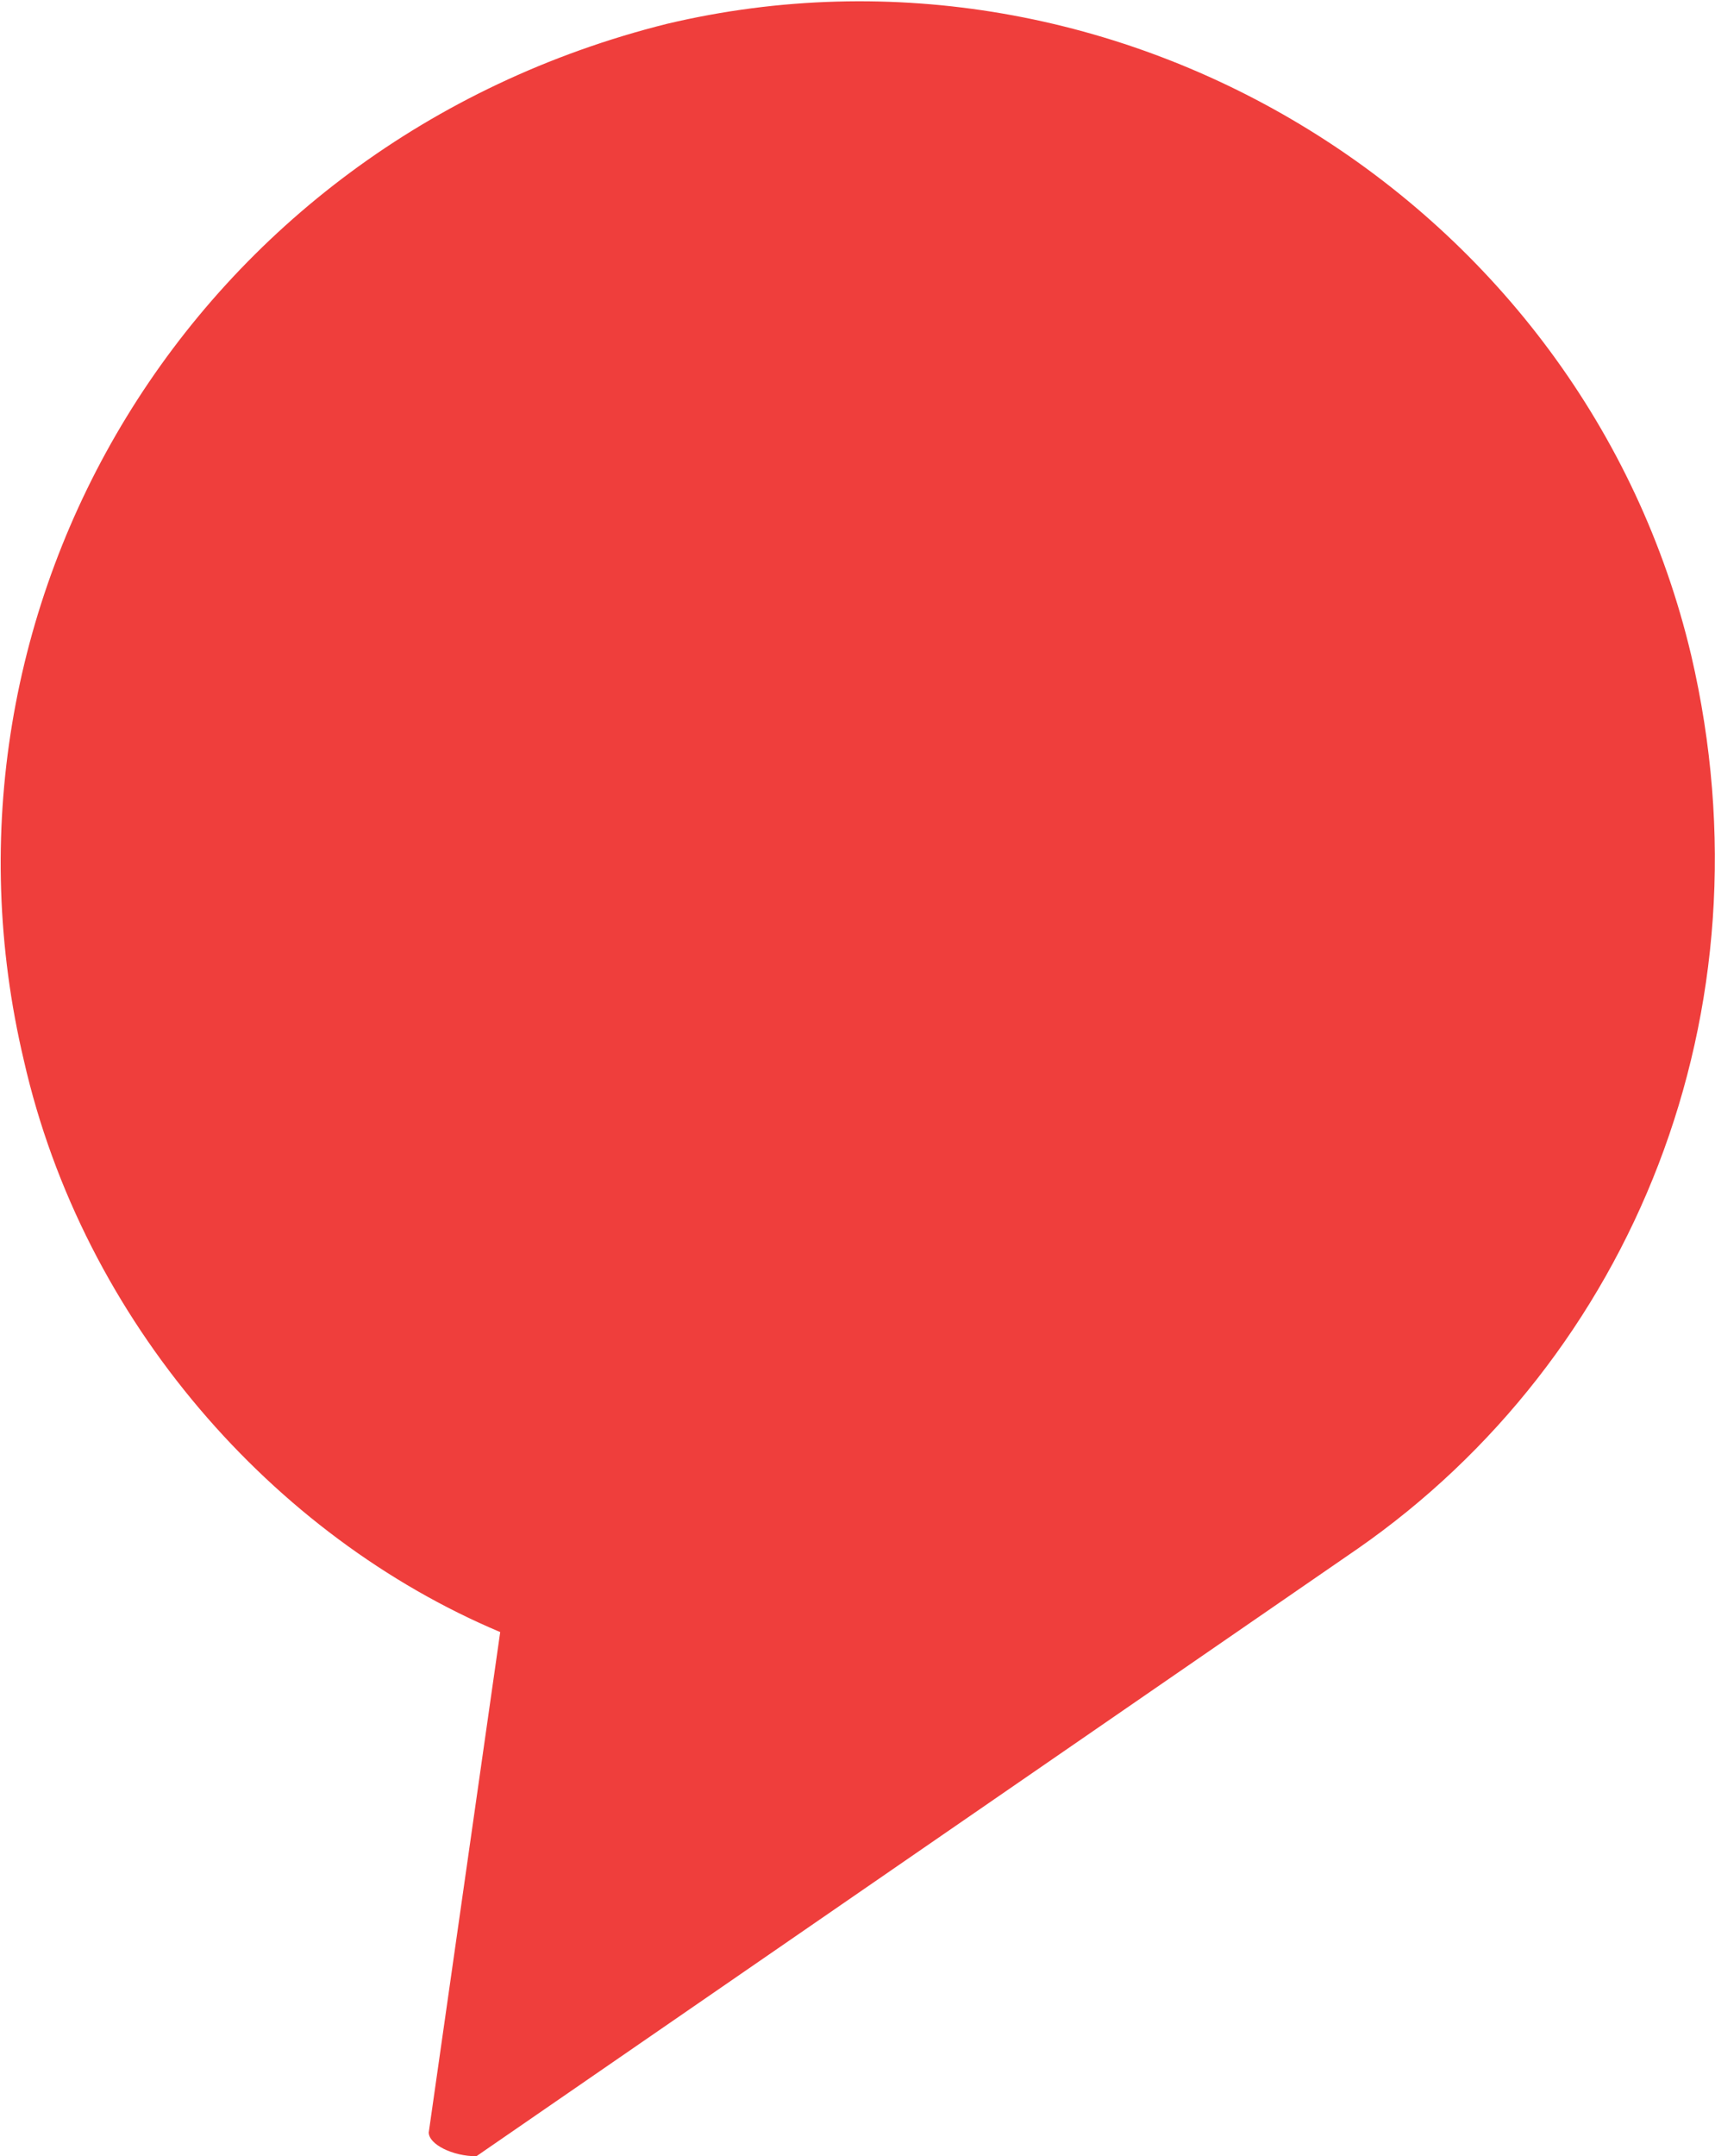 <?xml version="1.0" encoding="utf-8"?>
<!-- Generator: Adobe Illustrator 19.0.0, SVG Export Plug-In . SVG Version: 6.00 Build 0)  -->
<svg version="1.1" id="Camada_1" xmlns="http://www.w3.org/2000/svg" xmlns:xlink="http://www.w3.org/1999/xlink" x="0px" y="0px"
	 width="14.4px" height="18.1px" viewBox="-32 37.8 14.4 18.1" style="enable-background:new -32 37.8 14.4 18.1;"
	 xml:space="preserve">
<style type="text/css">
	.st0{fill:#EF3E3C;}
</style>
<path class="st0" d="M-28.4,55.7c0,0.1,0.2,0.2,0.4,0.2l7.4-5.1c2.3-1.6,3.5-4.5,2.8-7.5c-0.9-3.8-4.8-6.2-8.6-5.3
	c-4,1-6.3,4.9-5.4,8.7c0.5,2.2,2.1,4,4,4.8L-28.4,55.7z"/>
</svg>
